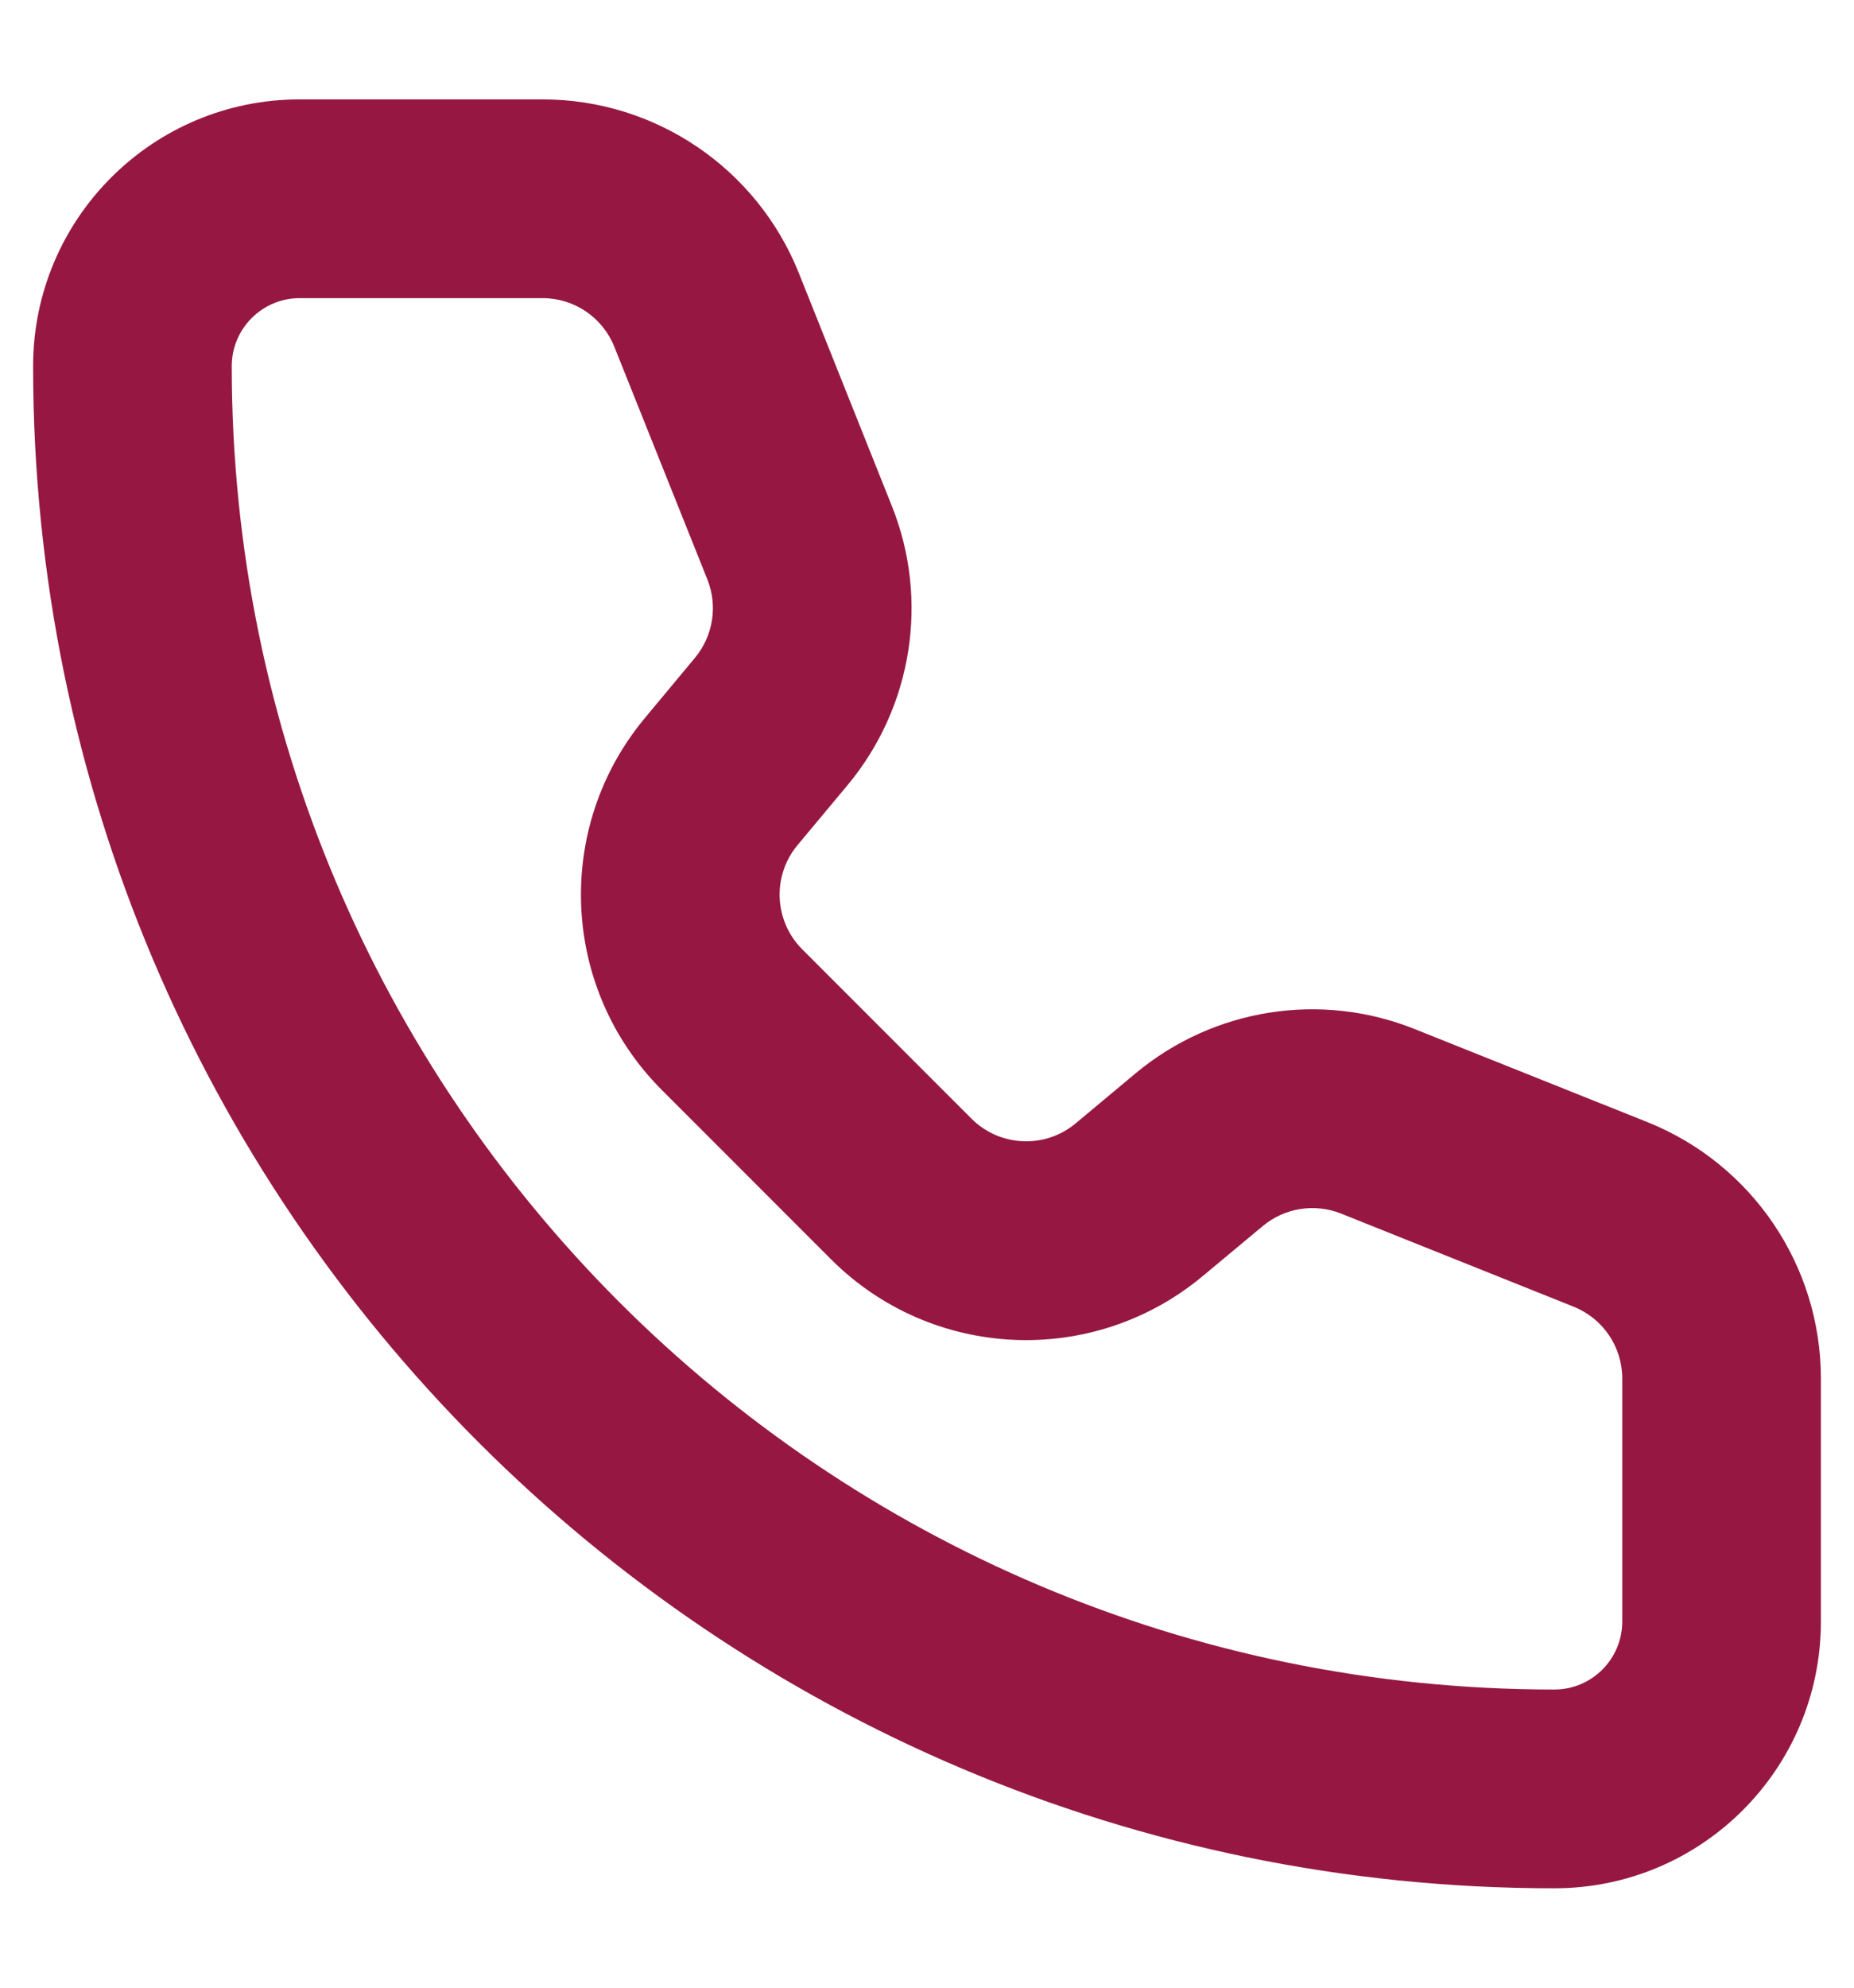 <svg width="14" height="15" viewBox="0 0 14 15" fill="none" xmlns="http://www.w3.org/2000/svg">
<path d="M5.335 2.338L4.639 2.617L5.335 2.338ZM6.038 4.095L6.734 3.817L6.038 4.095ZM5.824 5.444L6.401 5.924L5.824 5.444ZM5.446 5.898L6.022 6.378L5.446 5.898ZM5.528 7.694L4.997 8.225L5.528 7.694ZM6.806 8.972L7.336 8.442L6.806 8.972ZM8.602 9.054L8.122 8.478L8.602 9.054ZM9.056 8.676L9.536 9.252L9.536 9.252L9.056 8.676ZM10.405 8.462L10.126 9.158L10.405 8.462ZM12.162 9.165L12.44 8.468L12.162 9.165ZM2.263 2.25H4.097V0.75H2.263V2.25ZM4.639 2.617L5.342 4.374L6.734 3.817L6.032 2.06L4.639 2.617ZM5.248 4.964L4.87 5.418L6.022 6.378L6.401 5.924L5.248 4.964ZM4.997 8.225L6.275 9.503L7.336 8.442L6.058 7.164L4.997 8.225ZM9.082 9.63L9.536 9.252L8.576 8.099L8.122 8.478L9.082 9.63ZM10.126 9.158L11.883 9.861L12.44 8.468L10.683 7.766L10.126 9.158ZM12.25 10.403V12.237H13.75V10.403H12.25ZM11.737 12.75C6.221 12.75 1.75 8.279 1.75 2.763H0.25C0.25 9.107 5.393 14.25 11.737 14.25V12.75ZM12.25 12.237C12.25 12.52 12.02 12.75 11.737 12.75V14.25C12.849 14.25 13.75 13.349 13.75 12.237H12.25ZM11.883 9.861C12.105 9.95 12.25 10.164 12.25 10.403H13.75C13.75 9.551 13.231 8.785 12.44 8.468L11.883 9.861ZM9.536 9.252C9.701 9.115 9.927 9.079 10.126 9.158L10.683 7.766C9.973 7.481 9.164 7.61 8.576 8.099L9.536 9.252ZM6.275 9.503C7.037 10.265 8.254 10.32 9.082 9.63L8.122 8.478C7.89 8.671 7.549 8.655 7.336 8.442L6.275 9.503ZM4.87 5.418C4.18 6.246 4.235 7.463 4.997 8.225L6.058 7.164C5.845 6.951 5.829 6.61 6.022 6.378L4.87 5.418ZM5.342 4.374C5.421 4.573 5.385 4.799 5.248 4.964L6.401 5.924C6.89 5.336 7.019 4.527 6.734 3.817L5.342 4.374ZM4.097 2.25C4.336 2.25 4.55 2.395 4.639 2.617L6.032 2.06C5.715 1.269 4.949 0.75 4.097 0.75V2.25ZM2.263 0.75C1.151 0.75 0.25 1.651 0.25 2.763H1.75C1.75 2.48 1.98 2.25 2.263 2.25V0.75Z" fill="#961842"/>
</svg>

